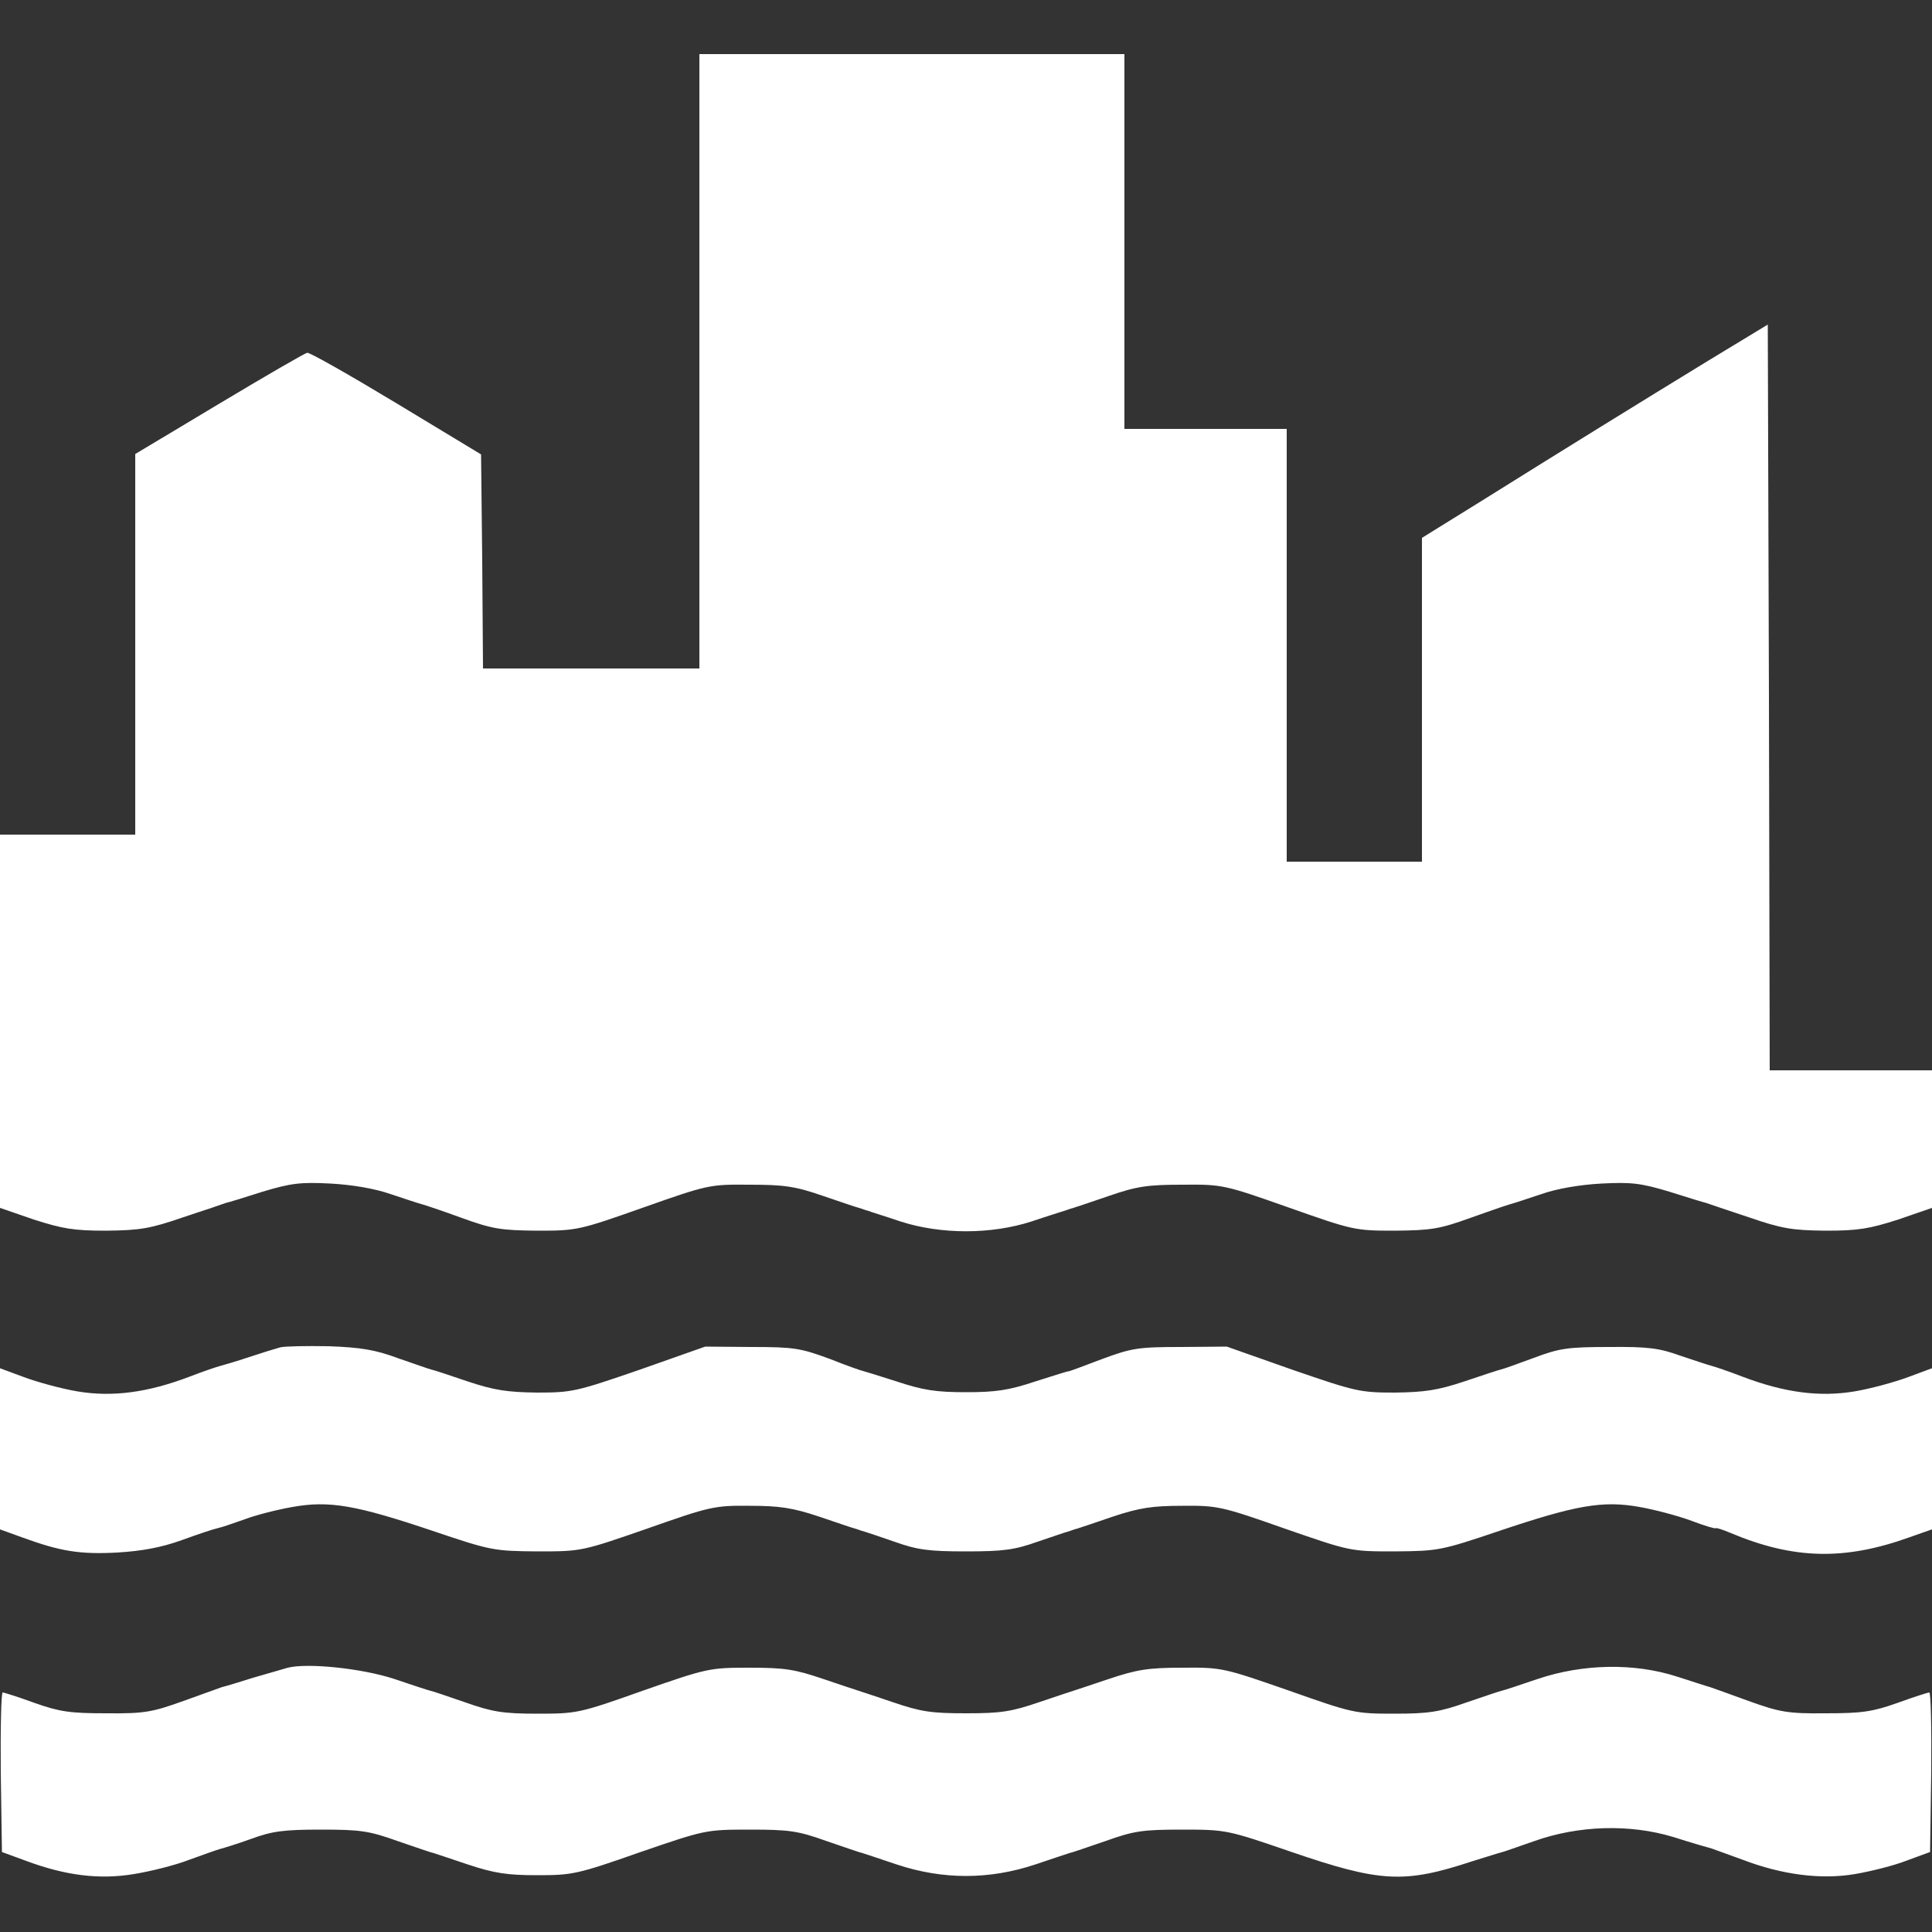 <svg xmlns="http://www.w3.org/2000/svg" viewBox="0 0 500 500">
    <rect x="0" y="0" width="500" height="500" fill="#333333" stroke="none"/>
    <g transform="translate(0,500) scale(0.1,-0.1)" fill="white" stroke="none">
        <path d="M1810 4065 l0 -795 -280 0 -280 0 -2 277 -3 277 -220 133 c-121 73
-225 132 -230 130 -6 -1 -108 -60 -228 -132 l-217 -130 0 -492 0 -493 -175 0
-175 0 0 -483 0 -483 87 -30 c75 -24 103 -29 188 -29 87 1 113 5 200 35 55 18
105 35 110 37 6 1 48 14 95 29 73 22 98 25 175 21 56 -3 115 -13 155 -27 36
-12 72 -24 80 -26 8 -2 56 -18 105 -36 80 -29 102 -32 195 -33 103 0 108 1
275 60 167 59 172 60 275 59 89 0 118 -4 190 -29 47 -16 88 -30 93 -31 4 -1 9
-3 12 -4 3 -1 8 -3 13 -4 4 -2 41 -13 82 -27 105 -34 235 -34 340 0 41 14 78
25 83 27 4 1 9 3 12 4 3 1 8 3 13 4 4 1 45 15 92 31 72 25 101 29 190 29 103
1 108 0 275 -59 167 -59 172 -60 275 -60 93 1 115 4 195 33 50 18 97 34 105
36 8 2 44 14 80 26 40 14 99 24 155 27 77 4 102 1 175 -21 47 -15 90 -28 95
-29 6 -2 55 -19 110 -37 87 -30 113 -34 200 -35 85 0 113 5 188 29 l87 30 0
178 0 178 -210 0 -210 0 -2 965 -3 965 -155 -94 c-175 -107 -371 -228 -590
-365 l-150 -93 0 -419 0 -419 -175 0 -175 0 0 560 0 560 -210 0 -210 0 0 485
0 485 -550 0 -550 0 0 -795z"/>
        <path d="M725 1513 c-11 -3 -47 -14 -80 -25 -33 -11 -67 -21 -75 -23 -8 -2
-44 -14 -80 -28 -108 -41 -199 -53 -289 -38 -42 7 -104 24 -139 37 l-62 23 0
-208 0 -209 58 -21 c99 -36 148 -44 245 -39 65 4 114 13 167 32 41 15 83 29
93 31 10 2 42 13 70 23 29 11 84 25 124 32 95 17 164 5 363 -62 151 -51 158
-52 270 -53 115 0 115 0 285 59 162 57 174 60 265 59 77 0 111 -5 180 -28 47
-16 88 -30 93 -31 4 -1 9 -3 12 -4 3 -1 8 -3 13 -4 4 -1 39 -13 77 -26 59 -21
88 -25 185 -25 97 0 126 4 185 25 39 13 73 25 78 26 4 1 9 3 12 4 3 1 8 3 13
4 4 1 45 15 92 31 69 23 103 28 180 28 91 1 103 -2 265 -59 170 -59 170 -59
285 -59 112 1 119 2 270 53 199 67 268 79 363 62 40 -7 100 -23 135 -36 34
-13 62 -21 62 -19 0 2 17 -3 38 -12 164 -69 296 -72 465 -11 l57 20 0 209 0
208 -62 -23 c-35 -13 -97 -30 -139 -37 -90 -15 -181 -3 -289 38 -36 14 -72 26
-80 28 -8 2 -44 14 -80 26 -55 20 -84 24 -185 23 -106 0 -129 -3 -195 -28 -41
-15 -79 -29 -85 -30 -5 -1 -48 -15 -95 -31 -69 -23 -103 -28 -180 -29 -91 0
-102 3 -265 59 l-170 60 -120 -1 c-110 0 -127 -3 -205 -32 -47 -18 -85 -32
-85 -31 0 1 -38 -11 -85 -26 -69 -23 -103 -28 -180 -28 -77 0 -111 5 -180 28
-47 15 -86 27 -87 27 -2 0 -40 13 -85 31 -76 28 -93 31 -203 31 l-120 1 -170
-60 c-163 -56 -174 -59 -265 -59 -77 1 -111 6 -180 29 -47 16 -89 30 -95 31
-5 1 -44 15 -85 29 -59 22 -97 28 -180 31 -58 1 -114 0 -125 -3z"/>
        <path d="M745 684 c-11 -3 -51 -15 -90 -26 -38 -12 -74 -23 -80 -24 -5 -2 -50
-18 -100 -36 -81 -29 -101 -33 -200 -32 -94 0 -121 4 -186 27 -41 15 -79 27
-82 27 -4 0 -6 -93 -5 -206 l3 -207 60 -22 c104 -39 192 -50 282 -35 43 7 107
23 143 37 36 13 72 26 80 28 8 2 44 13 80 26 54 20 85 24 180 24 102 0 125 -3
200 -30 47 -16 87 -30 90 -30 3 -1 43 -14 90 -30 69 -23 103 -28 180 -28 90 0
103 2 265 59 169 58 171 59 285 59 102 0 125 -3 200 -30 47 -16 87 -30 90 -30
3 -1 43 -14 90 -30 120 -40 240 -40 360 0 47 16 87 29 90 30 3 0 43 14 90 30
75 27 98 30 200 30 113 0 117 -1 280 -57 233 -80 294 -83 470 -25 36 11 70 22
75 23 6 1 44 15 85 29 115 41 247 45 360 11 47 -15 92 -28 100 -30 8 -3 44
-16 80 -29 102 -39 203 -52 291 -37 41 7 101 22 134 35 l60 22 3 207 c1 113
-1 206 -5 206 -3 0 -41 -12 -82 -27 -65 -23 -92 -27 -186 -27 -99 -1 -119 3
-200 32 -49 18 -94 34 -100 36 -5 1 -44 14 -85 27 -111 36 -244 33 -360 -6
-47 -16 -89 -30 -95 -31 -5 -1 -46 -15 -90 -30 -68 -24 -96 -29 -185 -29 -103
0 -108 1 -275 60 -167 58 -172 60 -275 59 -89 0 -118 -5 -190 -29 -47 -16 -87
-29 -90 -30 -3 -1 -43 -14 -90 -30 -73 -25 -100 -29 -190 -29 -90 0 -117 4
-190 29 -47 16 -87 29 -90 30 -3 1 -43 14 -90 30 -73 25 -100 29 -190 29 -103
0 -109 -1 -275 -59 -166 -59 -172 -60 -275 -60 -89 0 -117 5 -185 29 -44 15
-84 29 -90 30 -5 1 -48 15 -95 31 -82 27 -223 42 -275 29z"/>
    </g>
</svg>